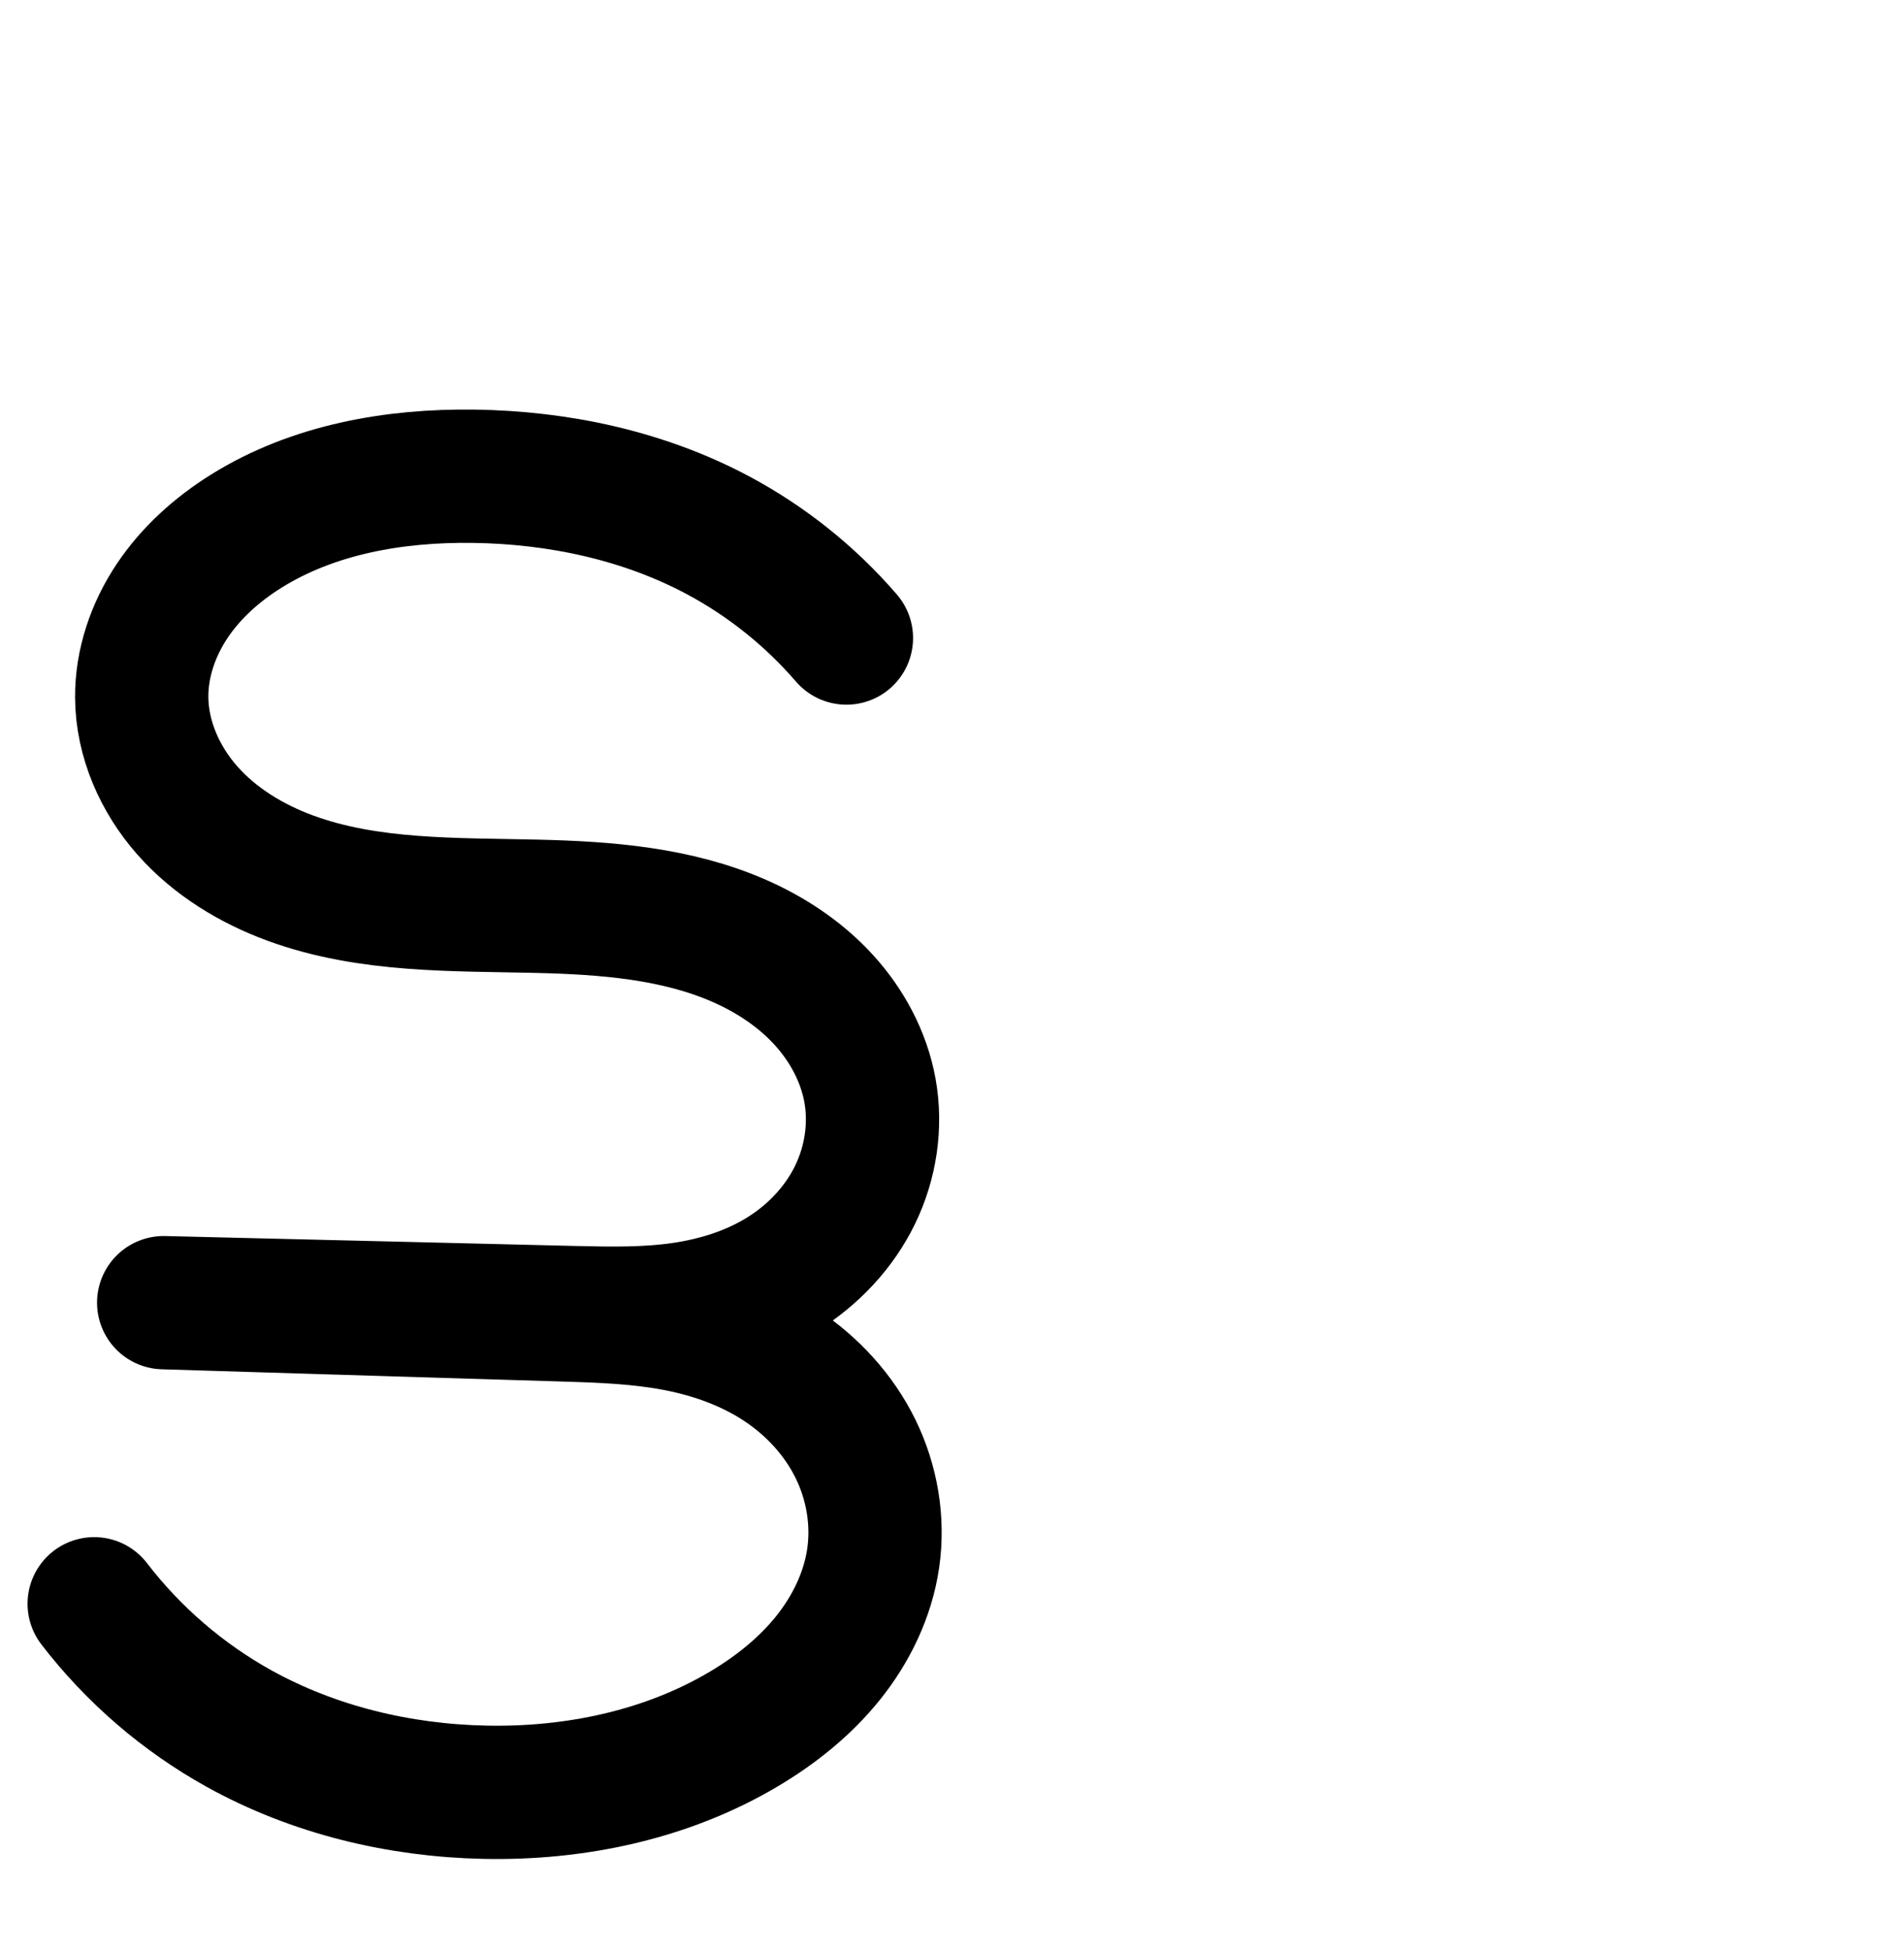 <?xml version="1.0" encoding="UTF-8" standalone="no"?>
<!-- Created with Inkscape (http://www.inkscape.org/) -->

<svg
   xmlns:dc="http://purl.org/dc/elements/1.1/"
   xmlns:cc="http://creativecommons.org/ns#"
   xmlns:rdf="http://www.w3.org/1999/02/22-rdf-syntax-ns#"
   xmlns:svg="http://www.w3.org/2000/svg"
   xmlns="http://www.w3.org/2000/svg"
   xmlns:sodipodi="http://sodipodi.sourceforge.net/DTD/sodipodi-0.dtd"
   xmlns:inkscape="http://www.inkscape.org/namespaces/inkscape"
   width="2000"
   height="2048"
   id="svg2992"
   version="1.1"
   inkscape:version="0.91 r13725"
   sodipodi:docname="ട്ട.svg">
  <defs
     id="defs5498">
    <inkscape:path-effect
       effect="spiro"
       id="path-effect4180"
       is_visible="true" />
    <inkscape:path-effect
       effect="spiro"
       id="path-effect4179"
       is_visible="true" />
    <inkscape:path-effect
       effect="spiro"
       id="path-effect3781"
       is_visible="true" />
    <inkscape:path-effect
       effect="spiro"
       id="path-effect4199"
       is_visible="true" />
    <inkscape:path-effect
       effect="spiro"
       id="path-effect4195"
       is_visible="true" />
    <inkscape:path-effect
       effect="spiro"
       id="path-effect4191"
       is_visible="true" />
    <inkscape:path-effect
       effect="spiro"
       id="path-effect3782"
       is_visible="true" />
    <inkscape:path-effect
       effect="spiro"
       id="path-effect3846"
       is_visible="true" />
    <inkscape:path-effect
       effect="spiro"
       id="path-effect3801"
       is_visible="true" />
    <inkscape:path-effect
       is_visible="true"
       id="path-effect4146"
       effect="spiro" />
    <inkscape:path-effect
       is_visible="true"
       id="path-effect4199-5"
       effect="spiro" />
    <inkscape:path-effect
       is_visible="true"
       id="path-effect4195-6"
       effect="spiro" />
    <inkscape:path-effect
       is_visible="true"
       id="path-effect4191-4"
       effect="spiro" />
    <inkscape:path-effect
       is_visible="true"
       id="path-effect3782-4"
       effect="spiro" />
    <inkscape:path-effect
       is_visible="true"
       id="path-effect3846-0"
       effect="spiro" />
    <inkscape:path-effect
       is_visible="true"
       id="path-effect3801-1"
       effect="spiro" />
    <inkscape:path-effect
       is_visible="true"
       id="path-effect4146-2"
       effect="spiro" />
    <inkscape:path-effect
       is_visible="true"
       id="path-effect4146-2-6"
       effect="spiro" />
    <inkscape:path-effect
       is_visible="true"
       id="path-effect4146-2-4"
       effect="spiro" />
    <inkscape:path-effect
       effect="spiro"
       id="path-effect4179-7"
       is_visible="true" />
    <inkscape:path-effect
       effect="spiro"
       id="path-effect4179-7-6"
       is_visible="true" />
    <inkscape:path-effect
       is_visible="true"
       id="path-effect4146-2-4-4"
       effect="spiro" />
    <inkscape:path-effect
       effect="spiro"
       id="path-effect4179-7-8"
       is_visible="true" />
    <inkscape:path-effect
       is_visible="true"
       id="path-effect4146-2-4-8"
       effect="spiro" />
    <inkscape:path-effect
       is_visible="true"
       id="path-effect4146-2-4-89"
       effect="spiro" />
    <inkscape:path-effect
       effect="spiro"
       id="path-effect4179-7-5"
       is_visible="true" />
    <inkscape:path-effect
       effect="spiro"
       id="path-effect4179-7-7"
       is_visible="true" />
    <inkscape:path-effect
       is_visible="true"
       id="path-effect4146-2-4-0"
       effect="spiro" />
    <inkscape:path-effect
       effect="spiro"
       id="path-effect4146-2-1"
       is_visible="true" />
    <inkscape:path-effect
       effect="spiro"
       id="path-effect4146-2-1-3"
       is_visible="true" />
    <inkscape:path-effect
       effect="spiro"
       id="path-effect4179-7-59"
       is_visible="true" />
    <inkscape:path-effect
       effect="spiro"
       id="path-effect4179-7-59-9"
       is_visible="true" />
    <inkscape:path-effect
       effect="spiro"
       id="path-effect4146-2-1-3-6"
       is_visible="true" />
    <inkscape:path-effect
       effect="spiro"
       id="path-effect4179-7-59-3"
       is_visible="true" />
    <inkscape:path-effect
       effect="spiro"
       id="path-effect4146-2-1-3-7"
       is_visible="true" />
    <inkscape:path-effect
       effect="spiro"
       id="path-effect4179-7-59-6"
       is_visible="true" />
    <inkscape:path-effect
       effect="spiro"
       id="path-effect4179-7-59-6-8"
       is_visible="true" />
    <inkscape:path-effect
       effect="spiro"
       id="path-effect4179-7-59-6-3"
       is_visible="true" />
    <inkscape:path-effect
       effect="spiro"
       id="path-effect4179-7-59-6-0"
       is_visible="true" />
    <inkscape:path-effect
       effect="spiro"
       id="path-effect4179-7-59-6-6"
       is_visible="true" />
    <inkscape:path-effect
       effect="spiro"
       id="path-effect4179-7-59-6-2"
       is_visible="true" />
  </defs>
  <sodipodi:namedview
     inkscape:window-height="867"
     inkscape:window-width="1600"
     inkscape:pageshadow="2"
     inkscape:pageopacity="0.0"
     borderopacity="1.0"
     bordercolor="#666666"
     pagecolor="#ffffff"
     id="base"
     showgrid="true"
     showguides="true"
     inkscape:guide-bbox="true"
     inkscape:zoom="0.35355339"
     inkscape:cx="-272.02414"
     inkscape:cy="878.43512"
     inkscape:window-x="0"
     inkscape:window-y="0"
     inkscape:current-layer="layer1-5"
     inkscape:window-maximized="1">
    <sodipodi:guide
       orientation="horizontal"
       position="0,600"
       id="guide5596" />
    <inkscape:grid
       type="xygrid"
       id="grid3769"
       empspacing="3"
       visible="true"
       enabled="true"
       snapvisiblegridlinesonly="true"
       spacingx="4px"
       units="px"
       dotted="true"
       spacingy="4px" />
    <sodipodi:guide
       orientation="0,1"
       position="-1040,1600"
       id="guide2985" />
    <sodipodi:guide
       orientation="0,1"
       position="-1296,1600"
       id="guide4164" />
    <sodipodi:guide
       orientation="0,1"
       position="72,0"
       id="guide4166" />
  </sodipodi:namedview>
  <g
     inkscape:label="Layer 1"
     inkscape:groupmode="layer"
     id="layer1"
     transform="translate(0,1048)">
    <g
       id="layer1-5"
       inkscape:label="Layer 1"
       transform="translate(-986.928,-280.754)">
      <path
         style="fill:none;fill-rule:evenodd;stroke:#000000;stroke-width:140;stroke-linecap:round;stroke-linejoin:round;stroke-miterlimit:4;stroke-dasharray:none;stroke-opacity:1"
         d="m 1085.864,917.132 c 41.069,53.487 93.23,98.416 152.211,131.108 78.461,43.489 168.284,64.95 257.971,66.831 94.815,1.989 191.304,-18.19 272.773,-66.737 33.183,-19.774 63.859,-44.283 88.019,-74.423 24.16,-30.14 41.633,-66.112 47.262,-104.328 5.758,-39.09 -1.161,-79.792 -18.569,-115.262 -17.409,-35.47 -45.089,-65.556 -78.012,-87.402 -32.923,-21.846 -70.839,-35.484 -109.631,-42.988 -38.793,-7.504 -78.466,-8.969 -117.959,-10.175 l -421.057,-12.863 431.621,10.446 c 37.706,0.913 75.615,1.576 112.939,-3.857 37.324,-5.432 74.066,-17.069 106.03,-37.091 31.964,-20.022 58.871,-48.479 75.444,-82.36 16.572,-33.881 22.56,-73.018 15.825,-110.129 -6.455,-35.568 -24.325,-68.624 -48.743,-95.281 -24.418,-26.656 -55.197,-47.079 -88.293,-61.619 -66.192,-29.081 -140.094,-34.696 -212.372,-36.419 -87.311,-2.082 -177.011,0.551 -259.034,-29.446 -41.012,-14.998 -79.522,-38.352 -108.457,-71.057 -28.935,-32.706 -47.754,-75.196 -48.048,-118.863 -0.242,-35.926 11.984,-71.401 31.942,-101.275 19.958,-29.874 47.39,-54.327 77.87,-73.346 70.538,-44.014 156.027,-58.84 239.162,-57.657 88.795,1.263 178.165,20.208 256.498,62.042 51.046,27.261 96.991,64.037 134.769,107.874"
         id="path4177-7-6-0"
         inkscape:path-effect="#path-effect4179-7-59-6"
         inkscape:original-d="m 1085.8645,917.13194 c 0,0 92.8846,100.05036 152.2108,131.10756 78.6977,41.1982 169.1443,66.2292 257.9714,66.8307 93.6038,0.6339 194.5492,-15.3248 272.7727,-66.7365 62.4442,-41.0409 144.7763,-104.63304 135.2806,-178.75099 -17.4927,-136.53709 282.8284,-236.82842 -324.1715,-255.82841 l -421.0573,-12.86316 431.6214,10.4459 c 218,-4 319.2702,-104.33448 310.2373,-233.43621 -9.2904,-132.78275 -232.3115,-130.02605 -349.4076,-193.31959 -137.7885,-74.4783 -374.9922,-68.07669 -415.5386,-219.366681 -17.7997,-66.415959 53.9699,-134.501719 109.8121,-174.621069 66.5988,-47.84734 157.1575,-57.6881 239.1622,-57.65709 87.965,0.0333 177.528,23.29241 256.4985,62.04181 51.658,25.34767 134.7688,107.874389 134.7688,107.874389"
         inkscape:connector-curvature="0"
         sodipodi:nodetypes="caaaacccaaaaaac" />
      <path
         style="color:#000000;font-style:normal;font-variant:normal;font-weight:normal;font-stretch:normal;font-size:medium;line-height:normal;font-family:sans-serif;text-indent:0;text-align:start;text-decoration:none;text-decoration-line:none;text-decoration-style:solid;text-decoration-color:#000000;letter-spacing:normal;word-spacing:normal;text-transform:none;direction:ltr;block-progression:tb;writing-mode:lr-tb;baseline-shift:baseline;text-anchor:start;white-space:normal;clip-rule:nonzero;display:inline;overflow:visible;visibility:visible;opacity:1;isolation:auto;mix-blend-mode:normal;color-interpolation:sRGB;color-interpolation-filters:linearRGB;solid-color:#000000;solid-opacity:1;fill:#000000;fill-opacity:1;fill-rule:evenodd;stroke:none;stroke-width:140;stroke-linecap:round;stroke-linejoin:round;stroke-miterlimit:4;stroke-dasharray:none;stroke-dashoffset:0;stroke-opacity:1;color-rendering:auto;image-rendering:auto;shape-rendering:auto;text-rendering:auto;enable-background:accumulate"
         d="m 326.975,-318.131 c -92.137,-1.311 -191.116,14.541 -277.215,68.264 -37.339,23.299 -72.404,54.009 -99.02,93.848 -26.842,40.179 -44.085,88.515 -43.734,140.631 0.427,63.472 26.728,120.816 65.619,164.775 38.402,43.406 87.092,72.222 136.842,90.416 98.724,36.104 196.645,31.663 281.408,33.684 69.792,1.664 134.219,7.829 185.883,30.527 25.63,11.26 48.177,26.632 64.832,44.814 16.438,17.945 27.724,39.765 31.486,60.498 3.889,21.43 0.316,46.126 -9.832,66.873 -10.229,20.913 -28.067,40.229 -49.721,53.793 -21.853,13.688 -49.25,22.821 -78.953,27.145 -29.835,4.342 -63.773,4.051 -101.164,3.146 L 2.229,549.85 1.785,549.838 A 70.007,70.007 0 0 0 -2.045,689.785 L 419.012,702.648 c 39.195,1.197 75.08,2.797 106.803,8.934 31.616,6.116 60.746,17.012 84.223,32.59 23.313,15.469 42.499,36.738 53.875,59.916 11.309,23.042 15.715,50.058 12.156,74.219 -3.509,23.821 -15.167,48.964 -32.629,70.748 -17.657,22.028 -41.603,41.608 -69.232,58.072 -67.917,40.471 -151.578,58.645 -235.473,56.885 C 259.226,1062.344 180.419,1043.182 113.23,1005.941 62.729,977.95 17.77,939.225 -17.395,893.428 a 70.007,70.007 0 1 0 -111.041,85.262 c 46.973,61.177 106.336,112.31 173.797,149.701 89.733,49.737 190.57,73.495 290.438,75.59 105.736,2.218 215.054,-19.966 310.074,-76.588 38.738,-23.084 76.142,-52.523 106.805,-90.775 30.858,-38.497 54.145,-85.296 61.895,-137.906 7.958,-54.019 -1.472,-108.408 -24.98,-156.307 -20.538,-41.847 -50.855,-76.889 -86.656,-103.91 35.712,-25.613 65.937,-59.619 86.07,-100.781 22.996,-47.016 31.401,-100.596 21.82,-153.387 -9.148,-50.404 -33.603,-94.695 -66,-130.062 -32.18,-35.131 -71.194,-60.603 -111.756,-78.424 -80.72,-35.464 -164.095,-40.53 -238.859,-42.312 -89.859,-2.142 -171.338,-1.318 -236.66,-25.207 C 125.277,96.518 96.947,78.627 77.479,56.621 58.499,35.169 47.162,7.532 47.002,-16.33 46.869,-36.067 54.079,-58.681 67.152,-78.25 c 13.3,-19.909 33.099,-38.105 56.721,-52.844 54.978,-34.305 126.976,-48.105 201.109,-47.051 79.509,1.131 157.955,18.246 224.52,53.795 43.367,23.16 82.622,54.582 114.717,91.824 a 70.007,70.007 0 1 0 106.053,-91.393 c -43.461,-50.432 -96.093,-92.561 -154.818,-123.924 -90.102,-48.119 -190.398,-68.894 -288.479,-70.289 z"
         id="path4177-7-6-0-2"
         inkscape:connector-curvature="0" />
    </g>
    <g
       id="layer1-5-7"
       inkscape:label="Layer 1"
       transform="translate(429.072,-284.754)" />
  </g>
</svg>
